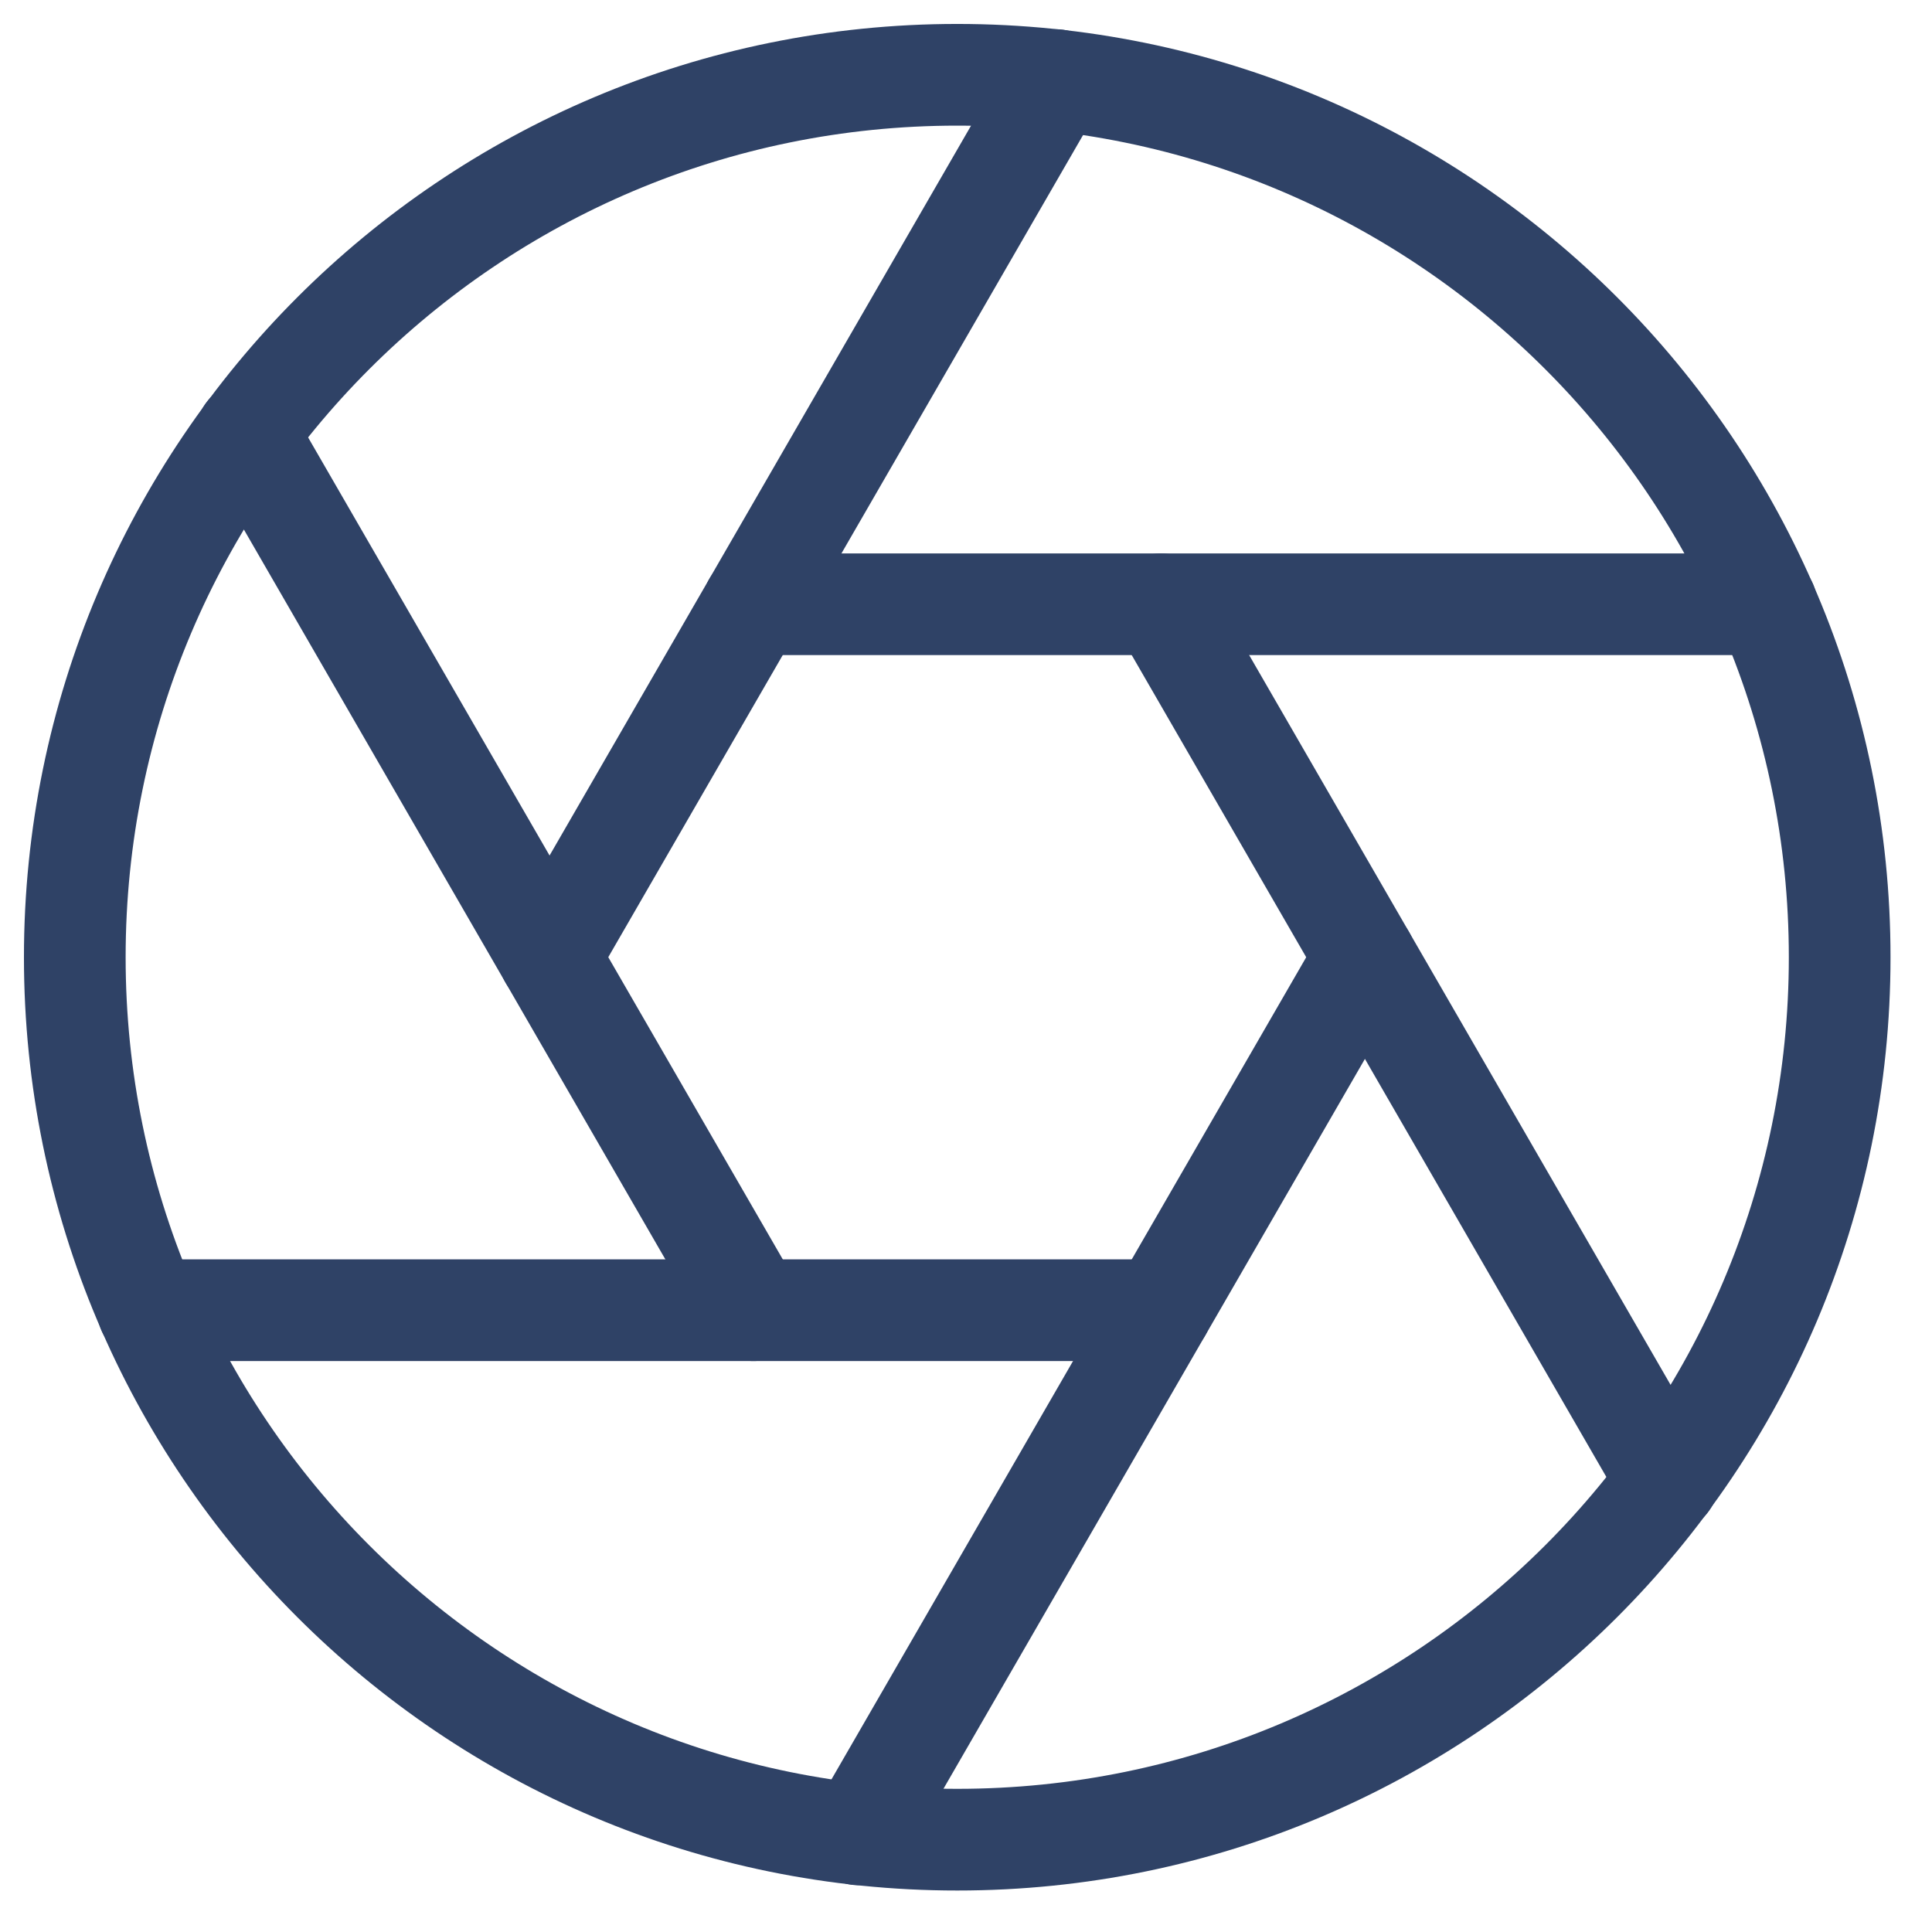 <svg width="38" height="38" viewBox="0 0 38 38" fill="none" xmlns="http://www.w3.org/2000/svg">
<path d="M18.828 36.184C28.413 36.184 36.184 28.413 36.184 18.828C36.184 9.242 28.413 1.471 18.828 1.471C9.242 1.471 1.471 9.242 1.471 18.828C1.471 28.413 9.242 36.184 18.828 36.184Z" stroke="#2F4266" stroke-width="2" stroke-linecap="round" stroke-linejoin="round"/>
<path d="M22.837 11.885L32.8 29.137" stroke="#2F4266" stroke-width="2" stroke-linecap="round" stroke-linejoin="round"/>
<path d="M14.818 11.885H34.743" stroke="#2F4266" stroke-width="2" stroke-linecap="round" stroke-linejoin="round"/>
<path d="M10.809 18.827L20.772 1.575" stroke="#2F4266" stroke-width="2" stroke-linecap="round" stroke-linejoin="round"/>
<path d="M14.819 25.77L4.856 8.518" stroke="#2F4266" stroke-width="2" stroke-linecap="round" stroke-linejoin="round"/>
<path d="M22.837 25.77H2.912" stroke="#2F4266" stroke-width="2" stroke-linecap="round" stroke-linejoin="round"/>
<path d="M26.846 18.828L16.884 36.08" stroke="#2F4266" stroke-width="2" stroke-linecap="round" stroke-linejoin="round"/>
</svg>
